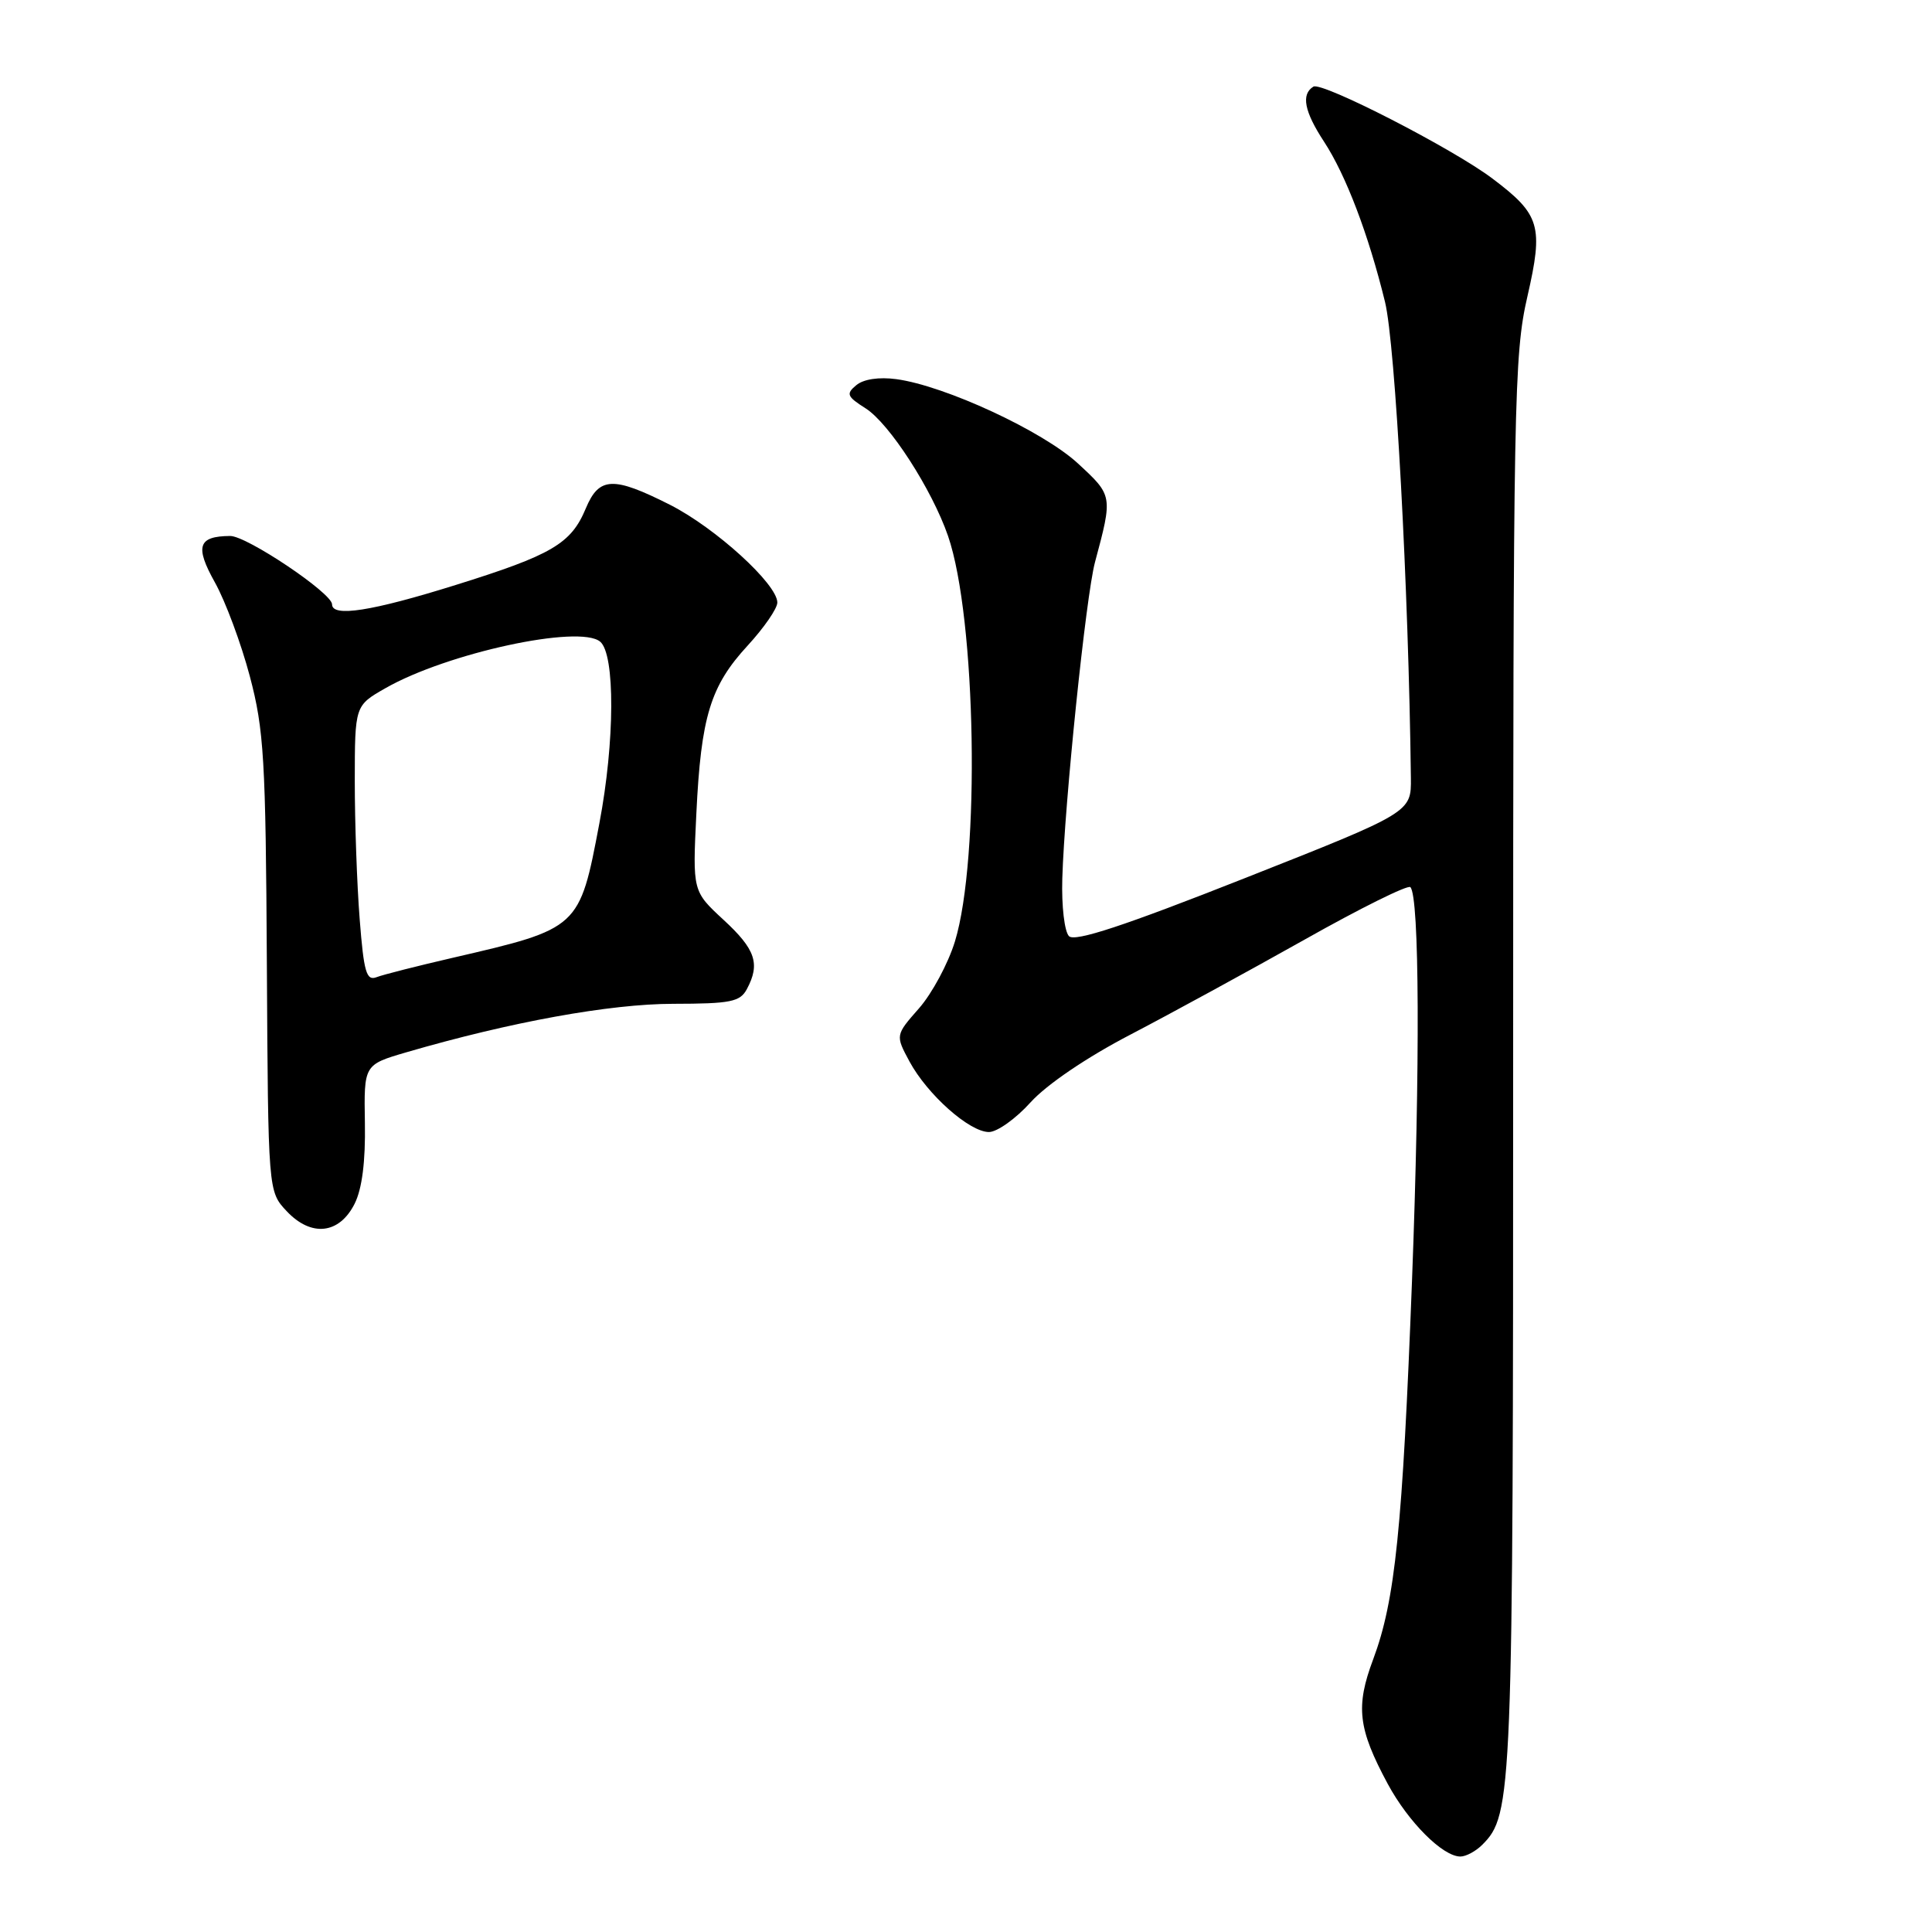 <?xml version="1.0" encoding="UTF-8" standalone="no"?>
<!DOCTYPE svg PUBLIC "-//W3C//DTD SVG 1.1//EN" "http://www.w3.org/Graphics/SVG/1.1/DTD/svg11.dtd" >
<svg xmlns="http://www.w3.org/2000/svg" xmlns:xlink="http://www.w3.org/1999/xlink" version="1.1" viewBox="0 0 256 256">
 <g >
 <path fill="currentColor"
d=" M 196.40 244.45 C 200.41 240.45 200.50 238.12 200.50 141.00 C 200.50 52.93 200.61 47.02 202.39 39.28 C 204.53 29.94 204.09 28.43 197.77 23.67 C 192.52 19.70 175.15 10.79 174.03 11.48 C 172.38 12.50 172.82 14.77 175.44 18.77 C 178.34 23.20 181.33 31.05 183.52 40.00 C 184.89 45.59 186.65 78.02 186.95 103.08 C 187.00 107.65 187.00 107.65 164.87 116.39 C 148.96 122.68 142.43 124.83 141.65 124.05 C 141.05 123.45 140.65 120.06 140.76 116.42 C 141.06 106.40 143.89 78.99 145.09 74.50 C 147.46 65.66 147.46 65.68 142.81 61.39 C 138.17 57.12 125.22 51.11 118.77 50.24 C 116.47 49.93 114.41 50.24 113.46 51.04 C 112.08 52.18 112.22 52.54 114.70 54.11 C 117.84 56.10 123.49 64.85 125.62 71.02 C 129.36 81.87 129.90 113.77 126.53 124.76 C 125.64 127.66 123.50 131.64 121.78 133.60 C 118.64 137.17 118.64 137.17 120.51 140.65 C 122.88 145.04 128.46 150.00 131.04 150.00 C 132.12 150.00 134.61 148.23 136.56 146.06 C 138.70 143.70 144.00 140.10 149.81 137.08 C 155.14 134.30 165.52 128.63 172.89 124.49 C 180.25 120.34 186.55 117.22 186.88 117.55 C 188.09 118.76 188.18 141.22 187.10 169.65 C 185.84 202.56 184.87 212.06 181.96 219.85 C 179.60 226.13 179.94 229.04 183.88 236.37 C 186.61 241.43 191.17 246.00 193.51 246.00 C 194.25 246.00 195.55 245.30 196.40 244.45 Z  M 46.99 159.50 C 47.98 157.52 48.44 153.89 48.35 148.79 C 48.22 141.08 48.22 141.08 53.86 139.43 C 67.69 135.40 80.82 133.02 89.21 133.01 C 96.80 133.00 98.06 132.75 98.96 131.07 C 100.76 127.71 100.12 125.80 95.88 121.89 C 91.77 118.09 91.77 118.09 92.27 107.80 C 92.89 94.94 94.13 90.90 99.08 85.53 C 101.23 83.19 103.00 80.63 103.00 79.84 C 103.00 77.40 94.81 69.95 88.78 66.89 C 81.24 63.08 79.38 63.16 77.62 67.37 C 75.67 72.05 73.14 73.53 60.36 77.52 C 49.23 81.00 44.00 81.81 44.00 80.08 C 44.00 78.59 32.69 71.00 30.50 71.02 C 26.24 71.05 25.80 72.39 28.48 77.18 C 29.87 79.67 31.95 85.26 33.10 89.60 C 34.98 96.69 35.21 100.58 35.36 127.69 C 35.53 157.87 35.53 157.87 37.98 160.48 C 41.24 163.95 44.96 163.54 46.99 159.50 Z  M 47.66 121.80 C 47.30 117.23 47.01 109.00 47.01 103.50 C 47.02 93.50 47.02 93.50 51.07 91.19 C 59.22 86.53 76.76 82.73 79.52 85.02 C 81.52 86.68 81.48 98.27 79.42 109.09 C 76.78 123.03 76.78 123.03 60.00 126.91 C 55.33 127.99 50.78 129.14 49.90 129.48 C 48.55 130.00 48.21 128.84 47.66 121.80 Z "/>
</g>
</svg>